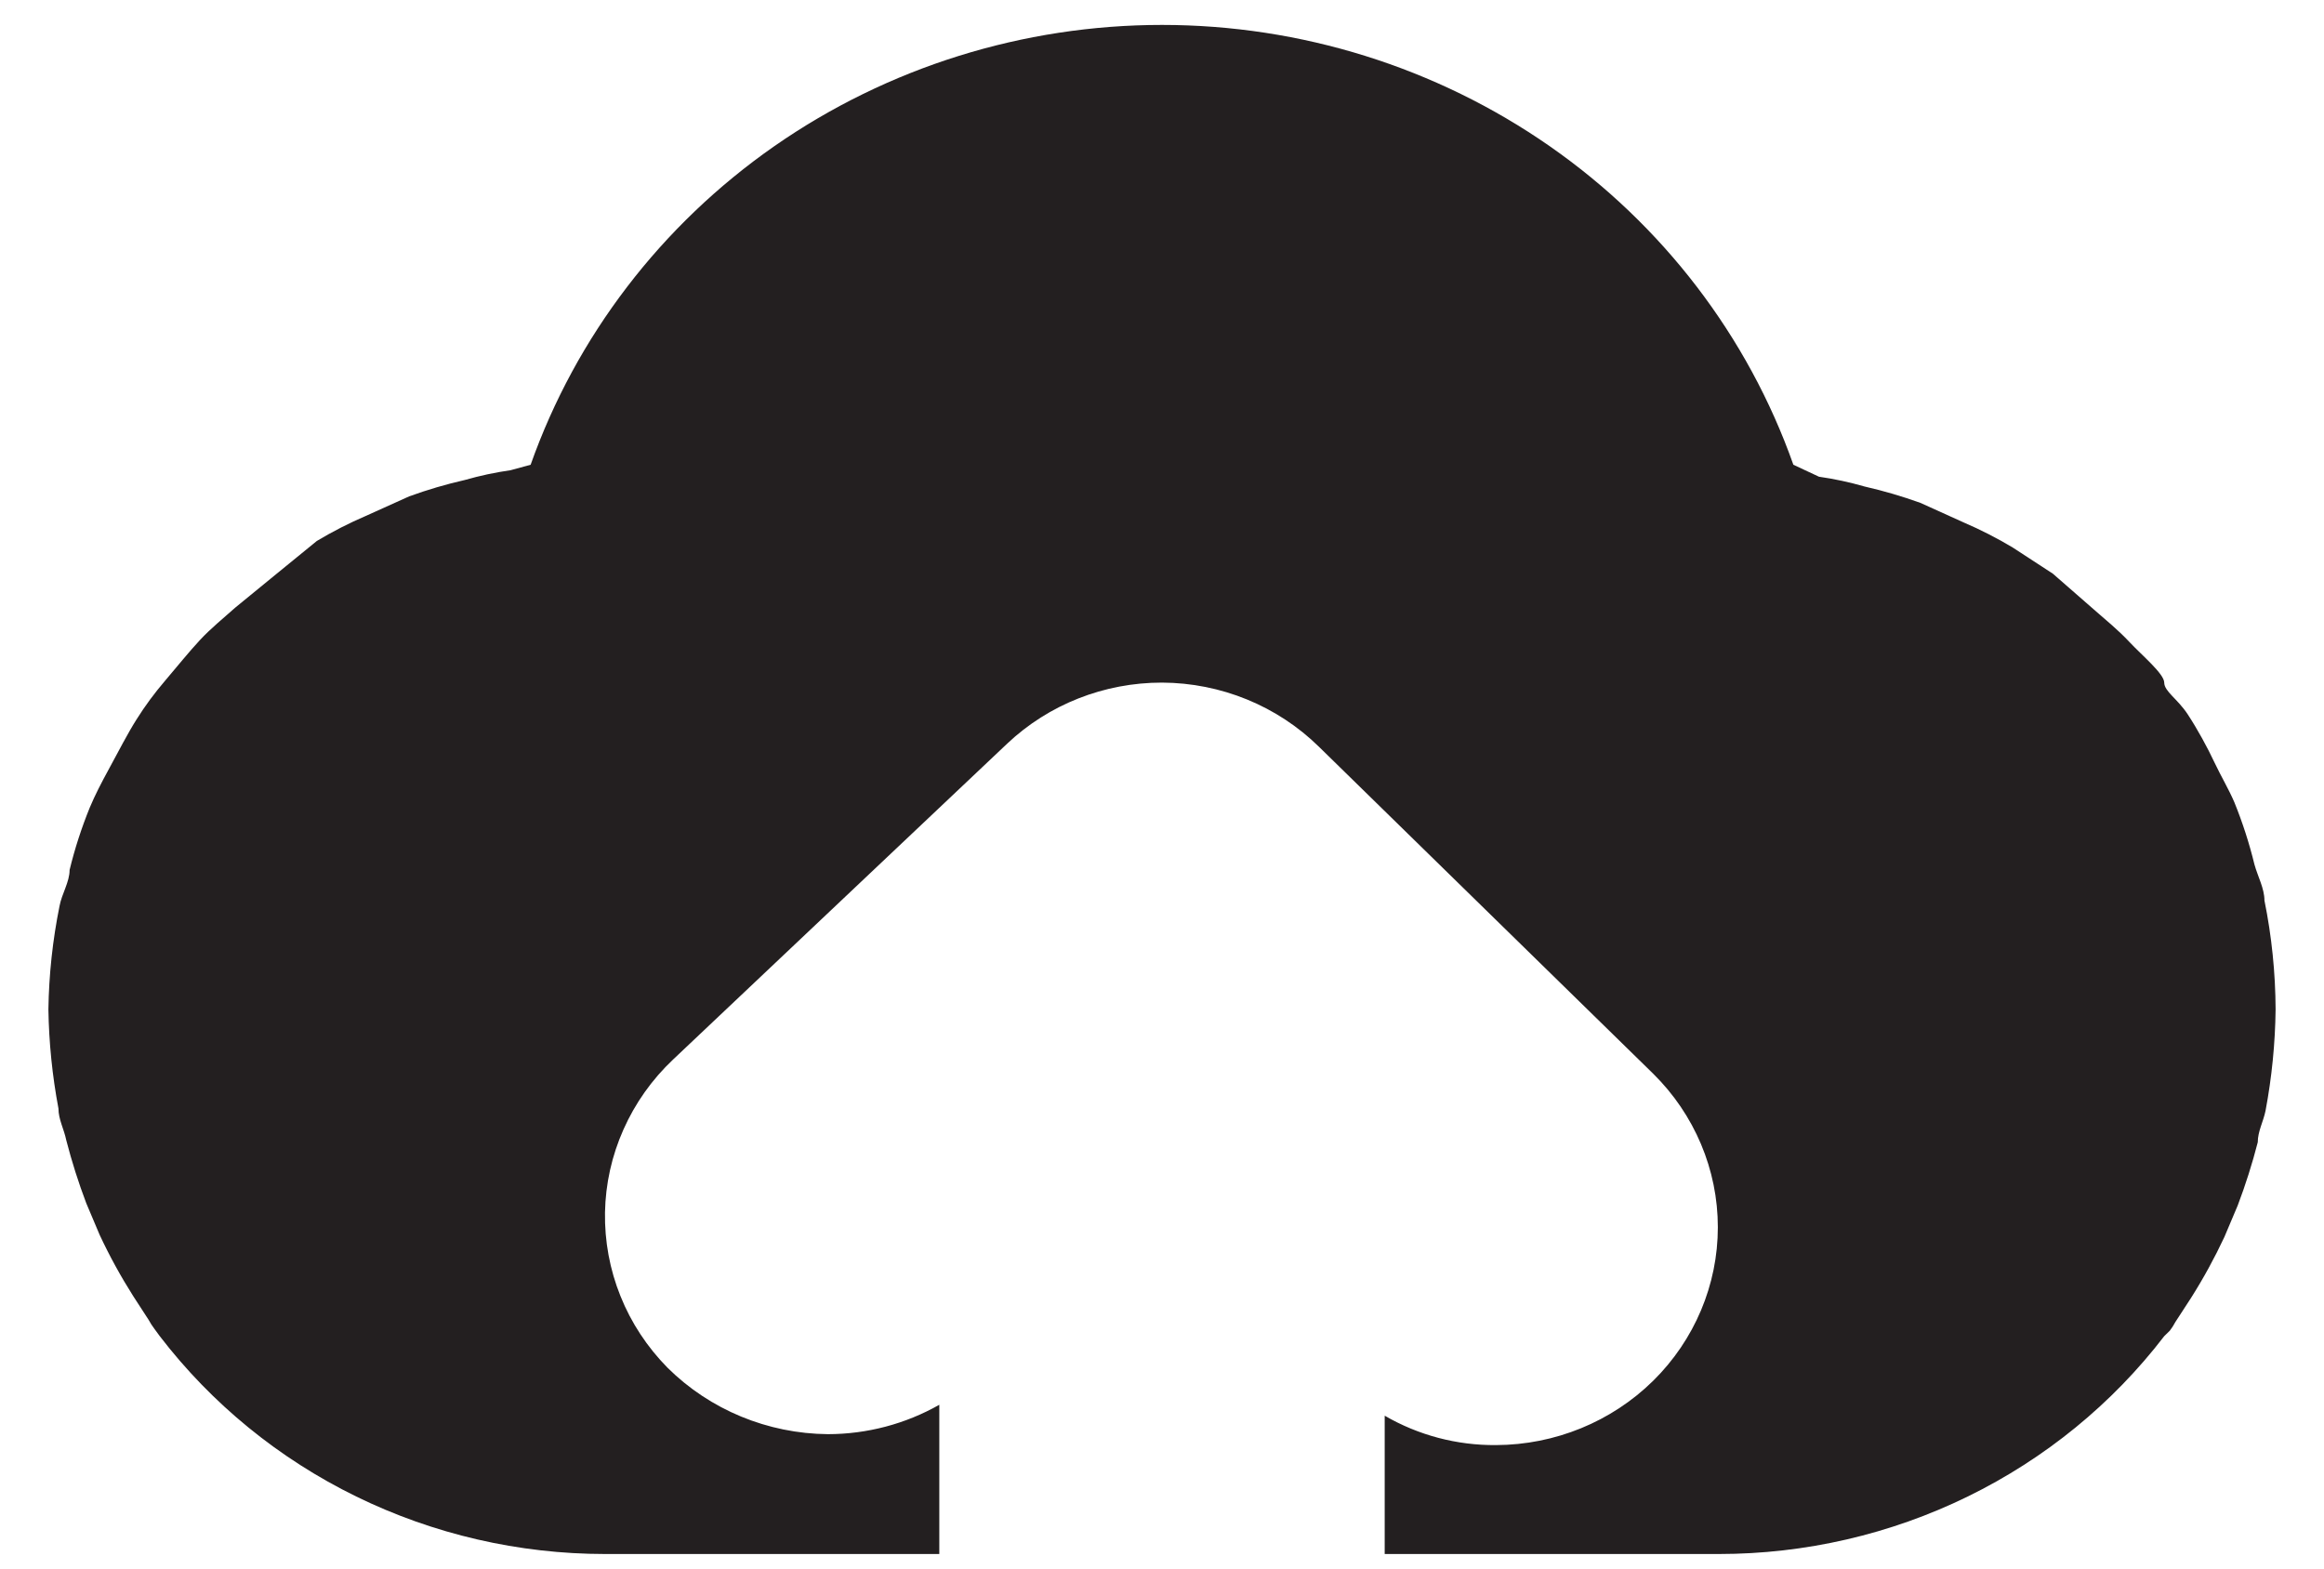 <?xml version="1.0" encoding="UTF-8" standalone="no"?><svg width='40' height='27' viewBox='0 0 40 27' fill='none' xmlns='http://www.w3.org/2000/svg'>
<path d='M38.975 15.5C38.975 15.294 38.86 15.087 38.803 14.881C38.714 14.517 38.599 14.16 38.458 13.812C38.362 13.587 38.227 13.362 38.112 13.119C37.998 12.875 37.825 12.556 37.653 12.294C37.48 12.031 37.25 11.9 37.25 11.75C37.25 11.6 36.867 11.281 36.656 11.056C36.445 10.831 36.253 10.681 36.042 10.494L35.333 9.875L34.643 9.425C34.373 9.263 34.091 9.119 33.8 8.994L33.053 8.656C32.739 8.543 32.419 8.449 32.094 8.375C31.837 8.301 31.574 8.244 31.308 8.206L30.867 8C30.085 5.789 28.619 3.872 26.671 2.515C24.723 1.159 22.391 0.429 20 0.429C17.609 0.429 15.277 1.159 13.329 2.515C11.382 3.872 9.915 5.789 9.133 8L8.788 8.094C8.522 8.132 8.259 8.188 8.002 8.262C7.677 8.336 7.356 8.43 7.043 8.544L6.296 8.881C6.005 9.006 5.723 9.15 5.453 9.312L4.763 9.875L4.053 10.456C3.843 10.644 3.632 10.812 3.44 11.019C3.248 11.225 3.038 11.487 2.846 11.712C2.654 11.937 2.501 12.144 2.348 12.387C2.194 12.631 2.041 12.931 1.888 13.212C1.734 13.494 1.638 13.681 1.543 13.906C1.402 14.254 1.286 14.611 1.198 14.975C1.198 15.181 1.063 15.387 1.025 15.594C0.906 16.18 0.842 16.777 0.833 17.375C0.842 17.947 0.9 18.518 1.006 19.081C1.006 19.269 1.102 19.437 1.14 19.625C1.235 19.993 1.35 20.356 1.485 20.712L1.715 21.256C1.884 21.618 2.076 21.968 2.29 22.306L2.558 22.719C2.586 22.771 2.618 22.821 2.654 22.869L2.75 23C3.643 24.164 4.8 25.109 6.131 25.76C7.462 26.411 8.929 26.75 10.417 26.75H16.167V24.181C15.584 24.512 14.923 24.686 14.25 24.687C13.212 24.678 12.219 24.267 11.49 23.544C11.14 23.189 10.864 22.771 10.68 22.312C10.495 21.854 10.405 21.364 10.413 20.871C10.422 20.378 10.53 19.892 10.732 19.44C10.933 18.988 11.223 18.579 11.586 18.237L17.336 12.8C18.051 12.125 19.006 11.749 20 11.75C21.015 11.754 21.987 12.152 22.703 12.856L28.453 18.481C29.166 19.184 29.567 20.134 29.567 21.125C29.567 22.116 29.166 23.066 28.453 23.769C27.737 24.473 26.765 24.871 25.75 24.875C25.076 24.881 24.413 24.706 23.833 24.369V26.75H29.583C31.071 26.75 32.538 26.411 33.869 25.76C35.2 25.109 36.357 24.164 37.25 23L37.346 22.906C37.382 22.859 37.414 22.809 37.442 22.756L37.71 22.344C37.924 22.006 38.116 21.655 38.285 21.294L38.515 20.75C38.65 20.394 38.765 20.031 38.86 19.662C38.86 19.475 38.956 19.306 38.994 19.119C39.102 18.543 39.16 17.96 39.167 17.375C39.164 16.745 39.1 16.117 38.975 15.5Z' fill='#231F20'/>
</svg>
